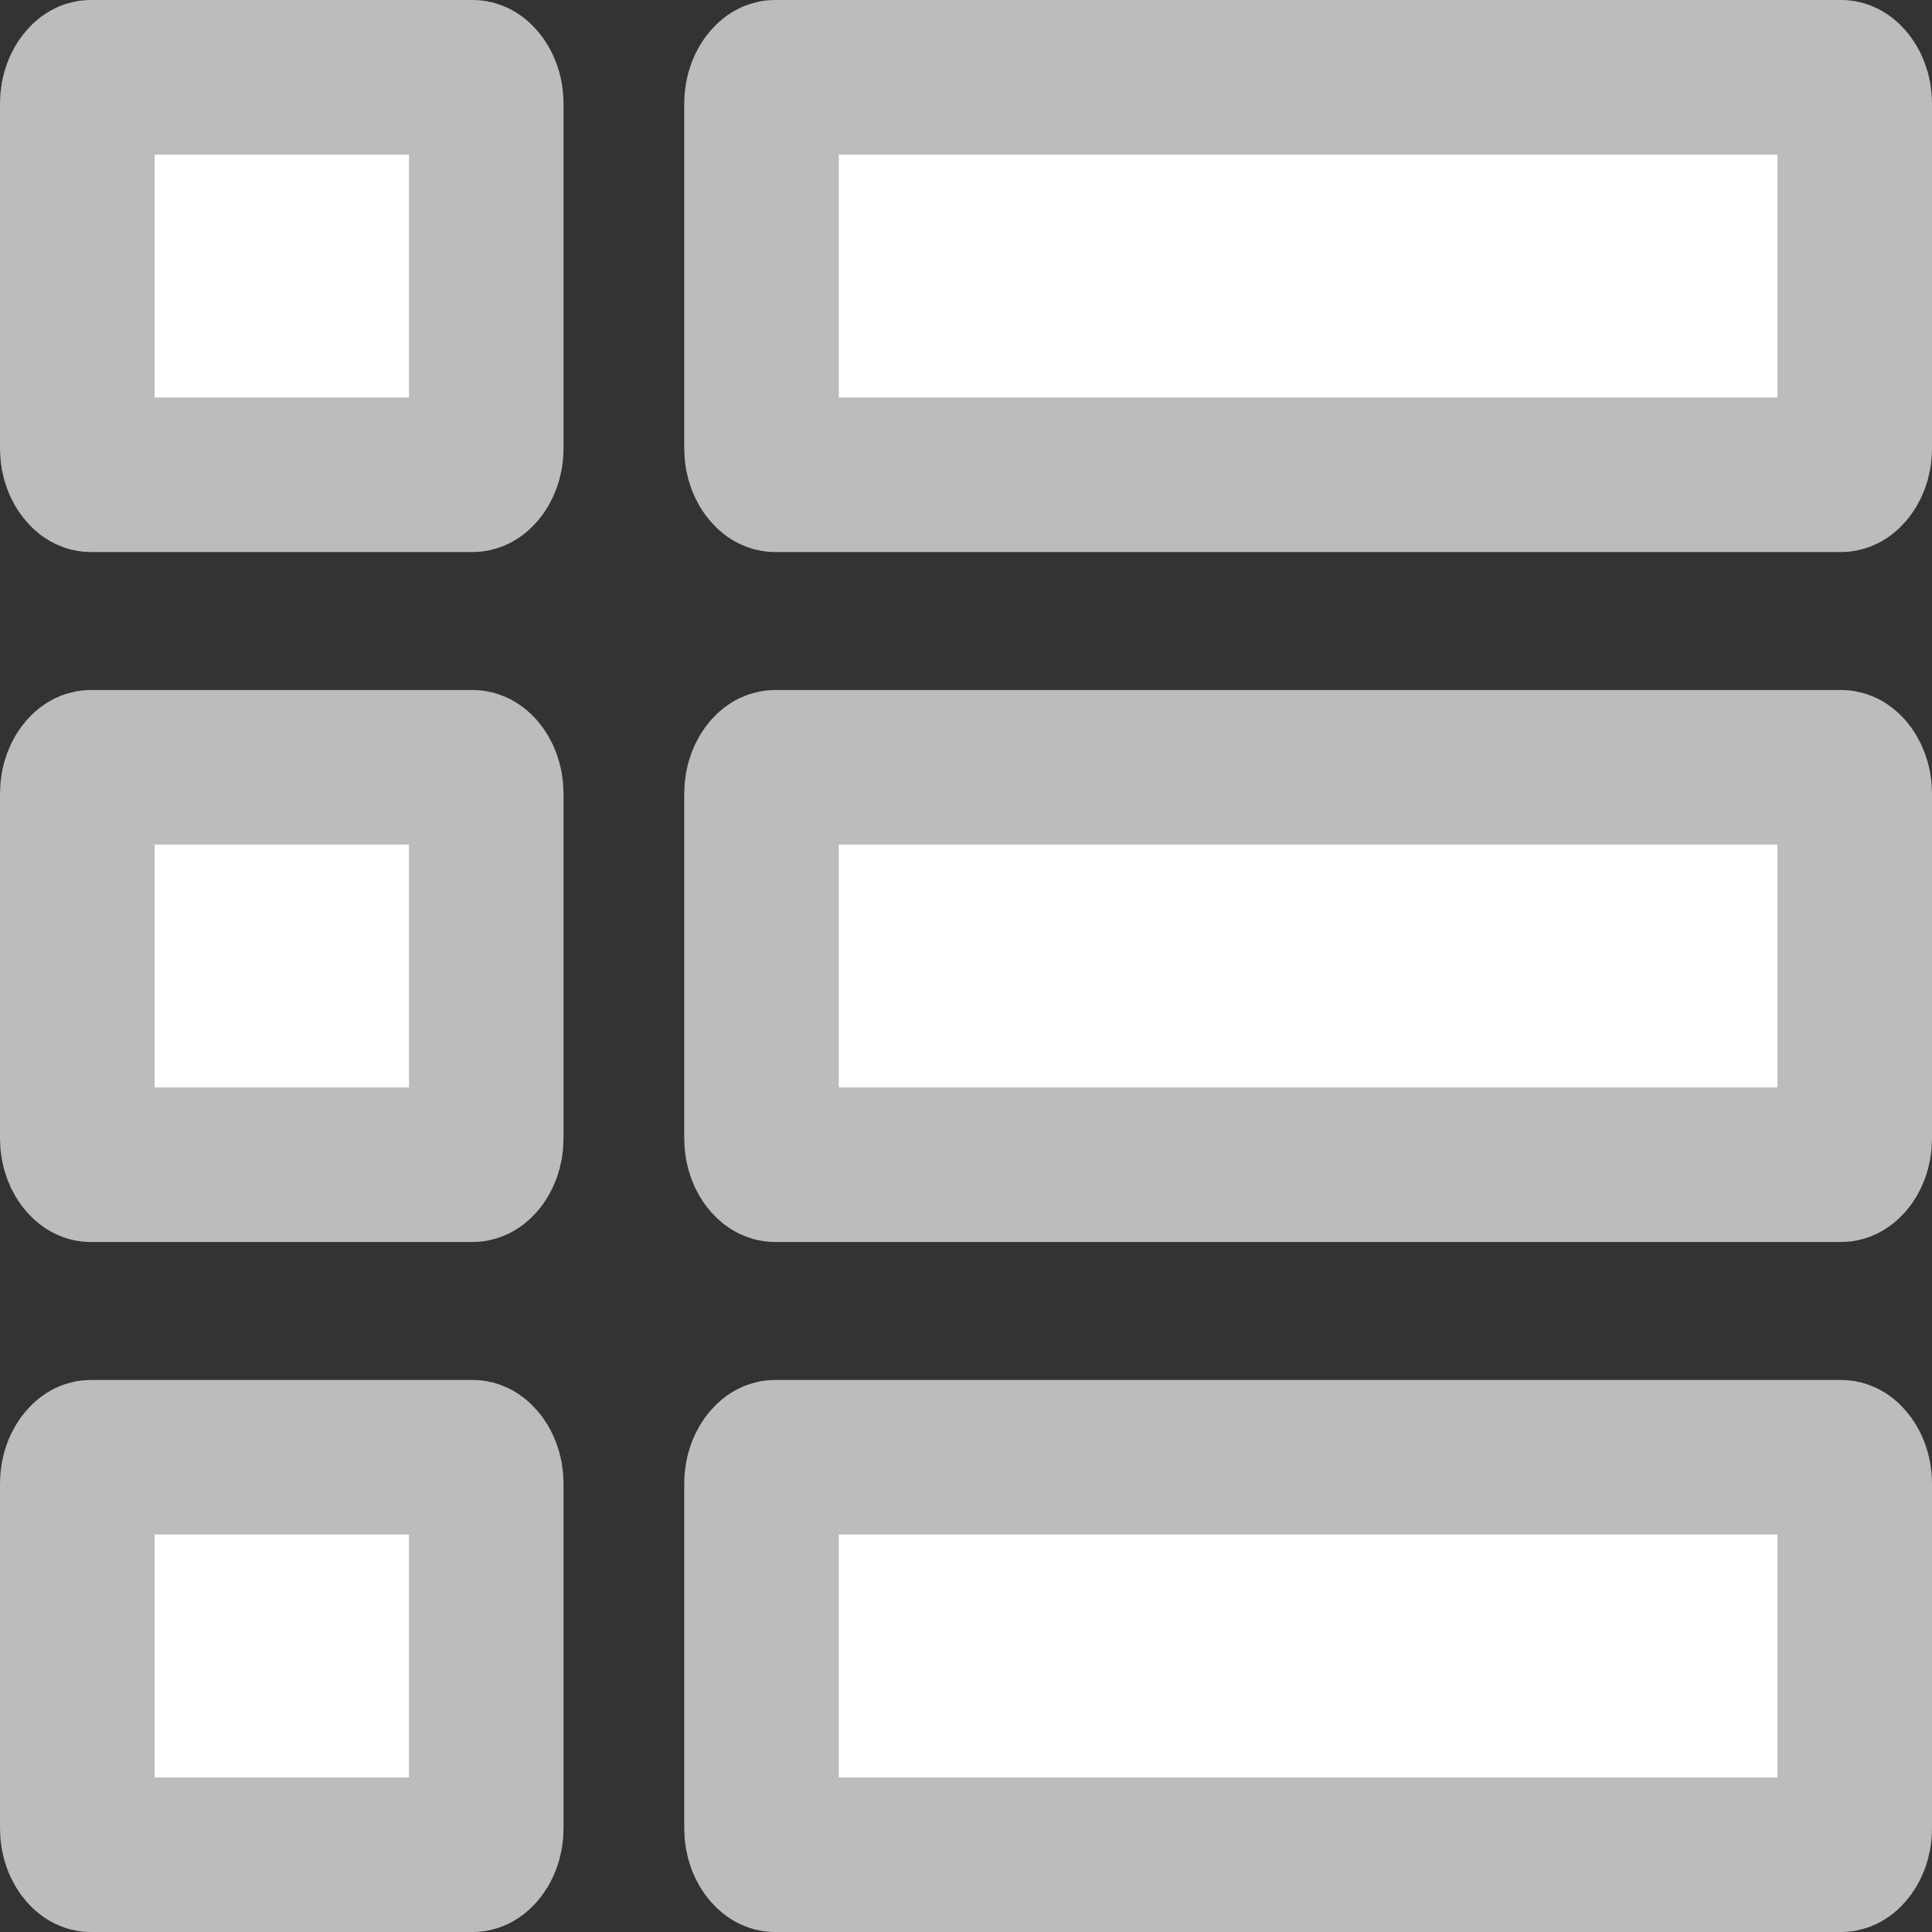 <svg width="25" height="25" viewBox="0 0 25 25" fill="none" xmlns="http://www.w3.org/2000/svg">
<rect x="0" y="0" width="25" height="25" fill="#333333" stroke="none"/>
<path d="M6.292 10.268V14.732C6.292 14.867 6.244 14.966 6.196 15.021C6.15 15.073 6.12 15.071 6.12 15.071H1.172L1.172 15.071C1.17 15.072 1.141 15.072 1.096 15.021C1.048 14.966 1 14.867 1 14.732V10.268C1 10.133 1.048 10.034 1.096 9.979C1.141 9.928 1.17 9.929 1.172 9.929L1.172 9.929H6.12L6.12 9.929C6.122 9.929 6.151 9.928 6.196 9.979C6.244 10.034 6.292 10.133 6.292 10.268ZM1 23.661V19.196C1 19.062 1.048 18.963 1.096 18.908C1.141 18.856 1.17 18.857 1.172 18.857L1.172 18.857H6.12L6.12 18.857C6.122 18.857 6.151 18.856 6.196 18.908C6.244 18.963 6.292 19.062 6.292 19.196V23.661C6.292 23.795 6.244 23.894 6.196 23.949C6.15 24.002 6.12 24 6.12 24H1.172L1.172 24C1.17 24 1.141 24.001 1.096 23.949C1.048 23.894 1 23.795 1 23.661ZM1.172 1H6.12L6.12 1C6.122 1 6.151 0.999 6.196 1.051C6.244 1.106 6.292 1.205 6.292 1.339V5.804C6.292 5.938 6.244 6.037 6.196 6.092C6.151 6.144 6.122 6.143 6.12 6.143L6.12 6.143H1.172L1.172 6.143C1.17 6.143 1.141 6.144 1.096 6.092C1.048 6.037 1 5.938 1 5.804V1.339C1 1.205 1.048 1.106 1.096 1.051C1.141 0.999 1.17 1 1.172 1C1.172 1 1.172 1 1.172 1ZM23.828 24H10.026L10.026 24C10.024 24 9.995 24.001 9.95 23.949C9.902 23.894 9.854 23.795 9.854 23.661V19.196C9.854 19.062 9.902 18.963 9.95 18.908C9.995 18.856 10.024 18.857 10.026 18.857L10.026 18.857H23.828C23.829 18.857 23.858 18.855 23.904 18.908C23.952 18.963 24 19.062 24 19.196V23.661C24 23.795 23.952 23.894 23.904 23.949C23.858 24.002 23.829 24 23.828 24ZM9.854 5.804V1.339C9.854 1.205 9.902 1.106 9.95 1.051C9.995 0.999 10.024 1 10.026 1L10.026 1H23.828L23.828 1C23.83 1 23.859 0.999 23.904 1.051C23.952 1.106 24 1.205 24 1.339V5.804C24 5.938 23.952 6.037 23.904 6.092C23.858 6.145 23.829 6.143 23.828 6.143H10.026L10.026 6.143C10.024 6.143 9.995 6.144 9.95 6.092C9.902 6.037 9.854 5.938 9.854 5.804ZM23.828 15.071H10.026C10.025 15.071 9.996 15.073 9.95 15.021C9.902 14.966 9.854 14.867 9.854 14.732V10.268C9.854 10.133 9.902 10.034 9.95 9.979C9.995 9.928 10.024 9.929 10.026 9.929L10.026 9.929H23.828L23.828 9.929C23.83 9.929 23.859 9.928 23.904 9.979C23.952 10.034 24 10.133 24 10.268V14.732C24 14.867 23.952 14.966 23.904 15.021C23.858 15.073 23.829 15.071 23.828 15.071Z" fill="white" stroke="#BCBCBC" stroke-width="2"/>
</svg>
